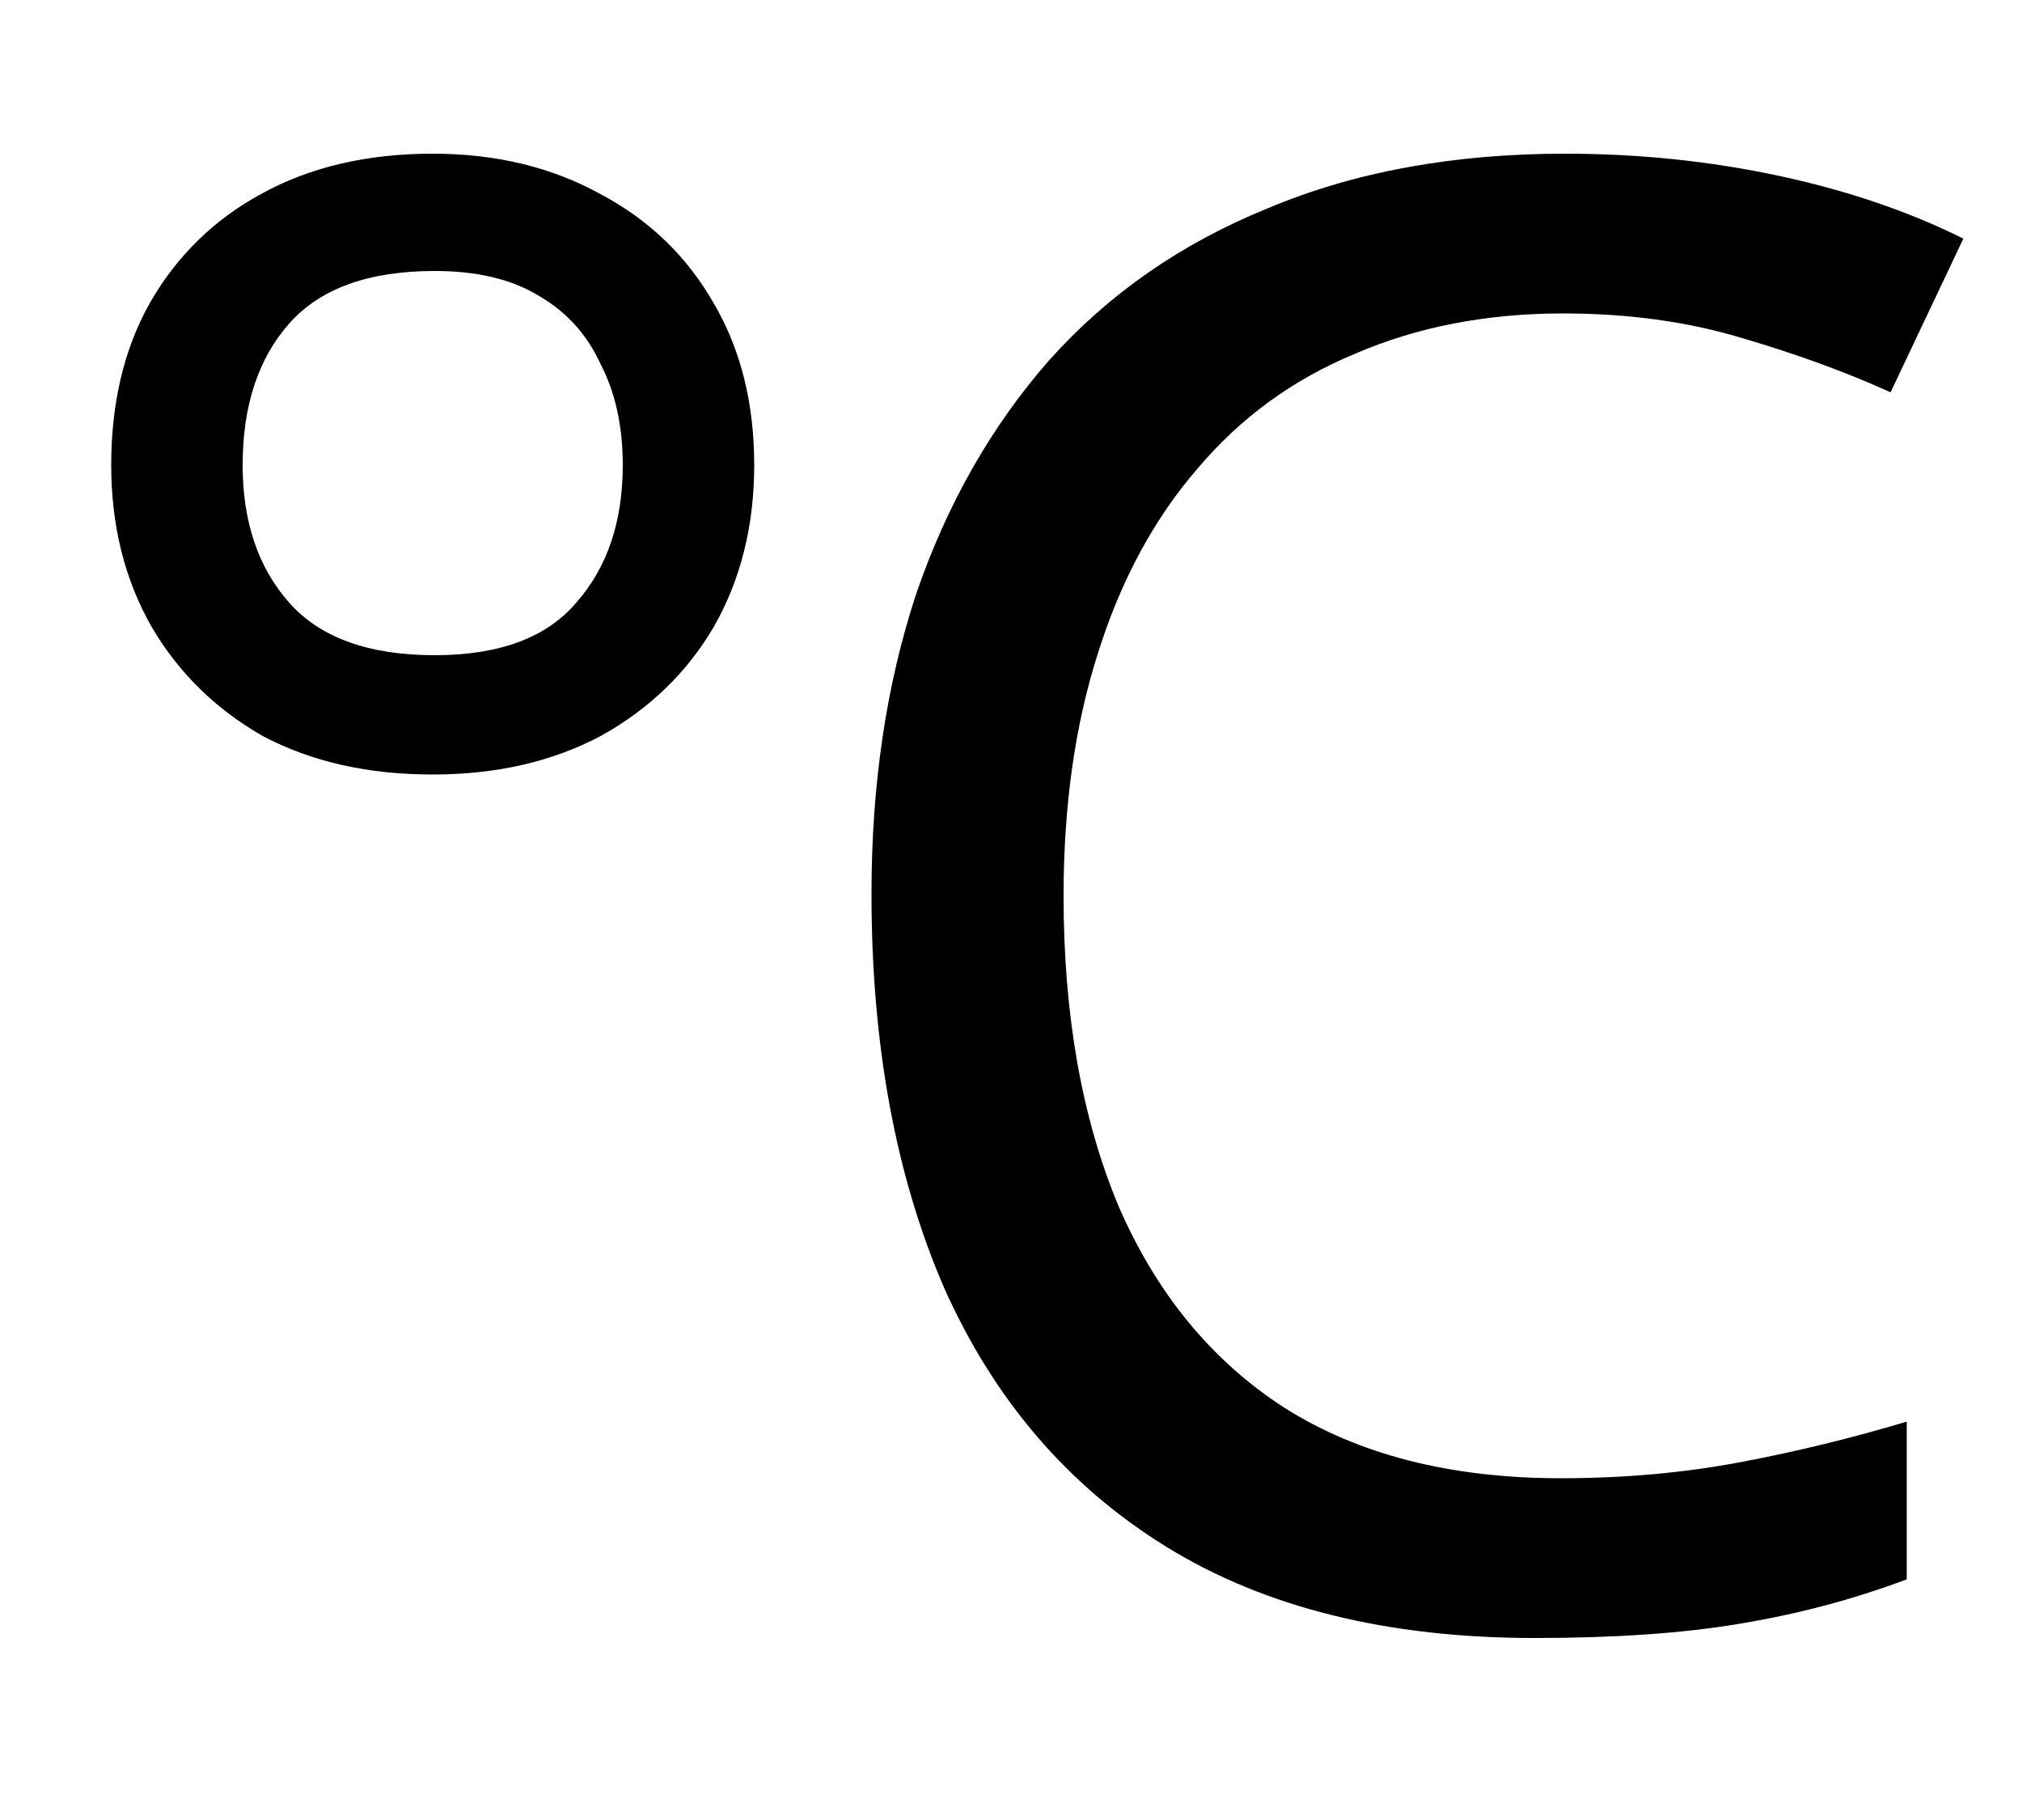 <svg width="10" height="9" viewBox="0 0 10 9" fill="none" xmlns="http://www.w3.org/2000/svg">
<path d="M2.14 3.83C1.82 3.83 1.54 3.767 1.3 3.64C1.067 3.507 0.883 3.327 0.75 3.1C0.617 2.867 0.55 2.6 0.55 2.3C0.55 1.993 0.613 1.727 0.74 1.5C0.873 1.267 1.057 1.087 1.29 0.96C1.53 0.827 1.813 0.76 2.14 0.76C2.453 0.76 2.73 0.827 2.97 0.96C3.21 1.087 3.397 1.267 3.53 1.5C3.663 1.727 3.73 1.993 3.73 2.3C3.73 2.6 3.663 2.867 3.53 3.1C3.397 3.327 3.21 3.507 2.97 3.64C2.73 3.767 2.453 3.83 2.14 3.83ZM2.15 3.24C2.47 3.24 2.703 3.153 2.85 2.98C3.003 2.807 3.08 2.58 3.08 2.3C3.08 2.107 3.043 1.94 2.97 1.8C2.903 1.653 2.8 1.54 2.66 1.46C2.527 1.38 2.357 1.34 2.15 1.34C1.823 1.34 1.583 1.427 1.43 1.6C1.277 1.773 1.2 2.007 1.2 2.3C1.2 2.58 1.277 2.807 1.43 2.98C1.583 3.153 1.823 3.24 2.15 3.24ZM7.73 1.55C7.35 1.55 7.007 1.617 6.7 1.75C6.393 1.877 6.133 2.067 5.92 2.32C5.707 2.567 5.543 2.87 5.43 3.23C5.317 3.583 5.26 3.983 5.26 4.43C5.26 5.017 5.35 5.527 5.53 5.96C5.717 6.393 5.99 6.727 6.35 6.96C6.717 7.193 7.173 7.31 7.72 7.31C8.033 7.31 8.33 7.283 8.61 7.23C8.89 7.177 9.163 7.11 9.43 7.03V7.81C9.163 7.91 8.887 7.983 8.6 8.03C8.32 8.077 7.983 8.1 7.59 8.1C6.863 8.1 6.257 7.95 5.77 7.65C5.283 7.35 4.917 6.923 4.67 6.37C4.43 5.817 4.31 5.167 4.31 4.42C4.31 3.88 4.383 3.387 4.53 2.94C4.683 2.493 4.903 2.107 5.19 1.78C5.483 1.453 5.843 1.203 6.27 1.03C6.697 0.85 7.187 0.76 7.74 0.76C8.107 0.76 8.46 0.797 8.8 0.87C9.14 0.943 9.443 1.047 9.71 1.18L9.35 1.94C9.13 1.84 8.883 1.75 8.61 1.67C8.343 1.59 8.05 1.55 7.73 1.55Z" fill="black"/>
</svg>

